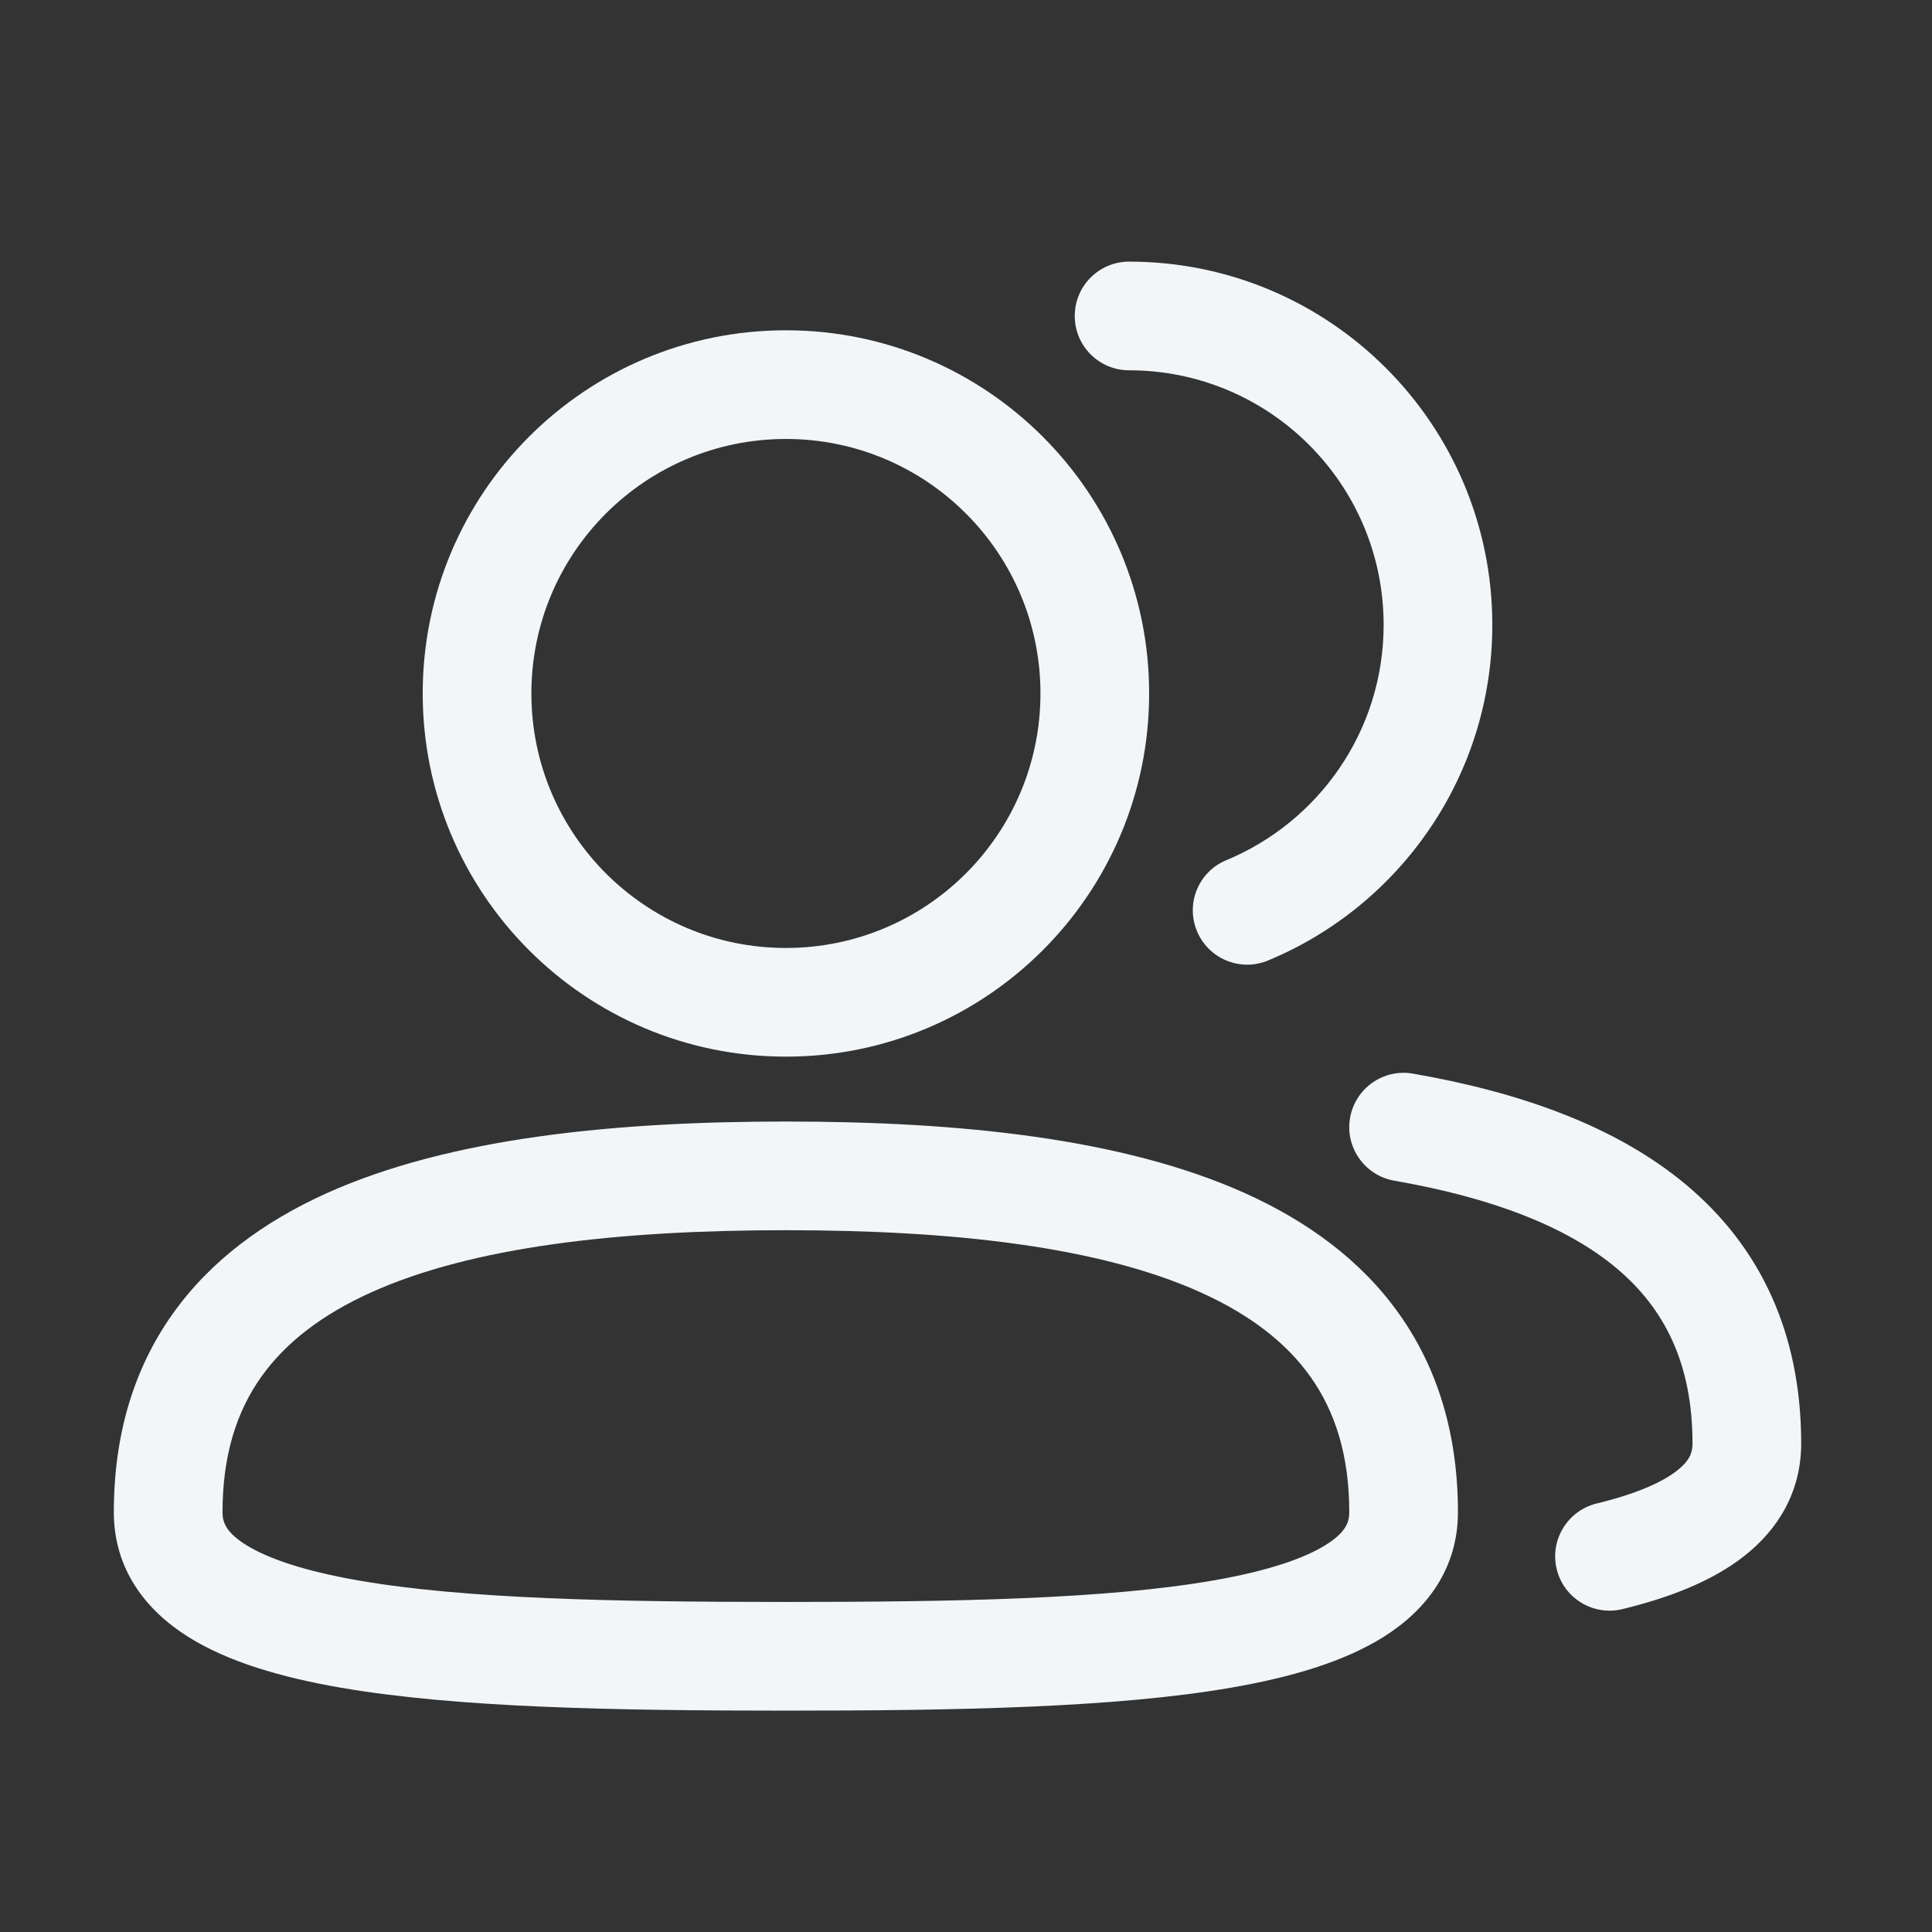 <svg width="24" height="24" viewBox="0 0 24 24" fill="none" xmlns="http://www.w3.org/2000/svg">
<rect x="0" y="0" width="24" height="24" fill="#333333" stroke="none"/>
<path fill-rule="evenodd" clip-rule="evenodd" d="M13.351 3.925C13.351 3.552 13.653 3.25 14.026 3.25C16.518 3.25 18.538 5.27 18.538 7.762C18.538 9.644 17.386 11.255 15.751 11.932C15.407 12.075 15.012 11.911 14.869 11.566C14.726 11.222 14.89 10.827 15.235 10.685C16.382 10.209 17.188 9.079 17.188 7.762C17.188 6.016 15.772 4.6 14.026 4.6C13.653 4.6 13.351 4.298 13.351 3.925ZM9.763 5.453C8.017 5.453 6.601 6.868 6.601 8.614C6.601 10.361 8.017 11.776 9.763 11.776C11.509 11.776 12.925 10.361 12.925 8.614C12.925 6.868 11.509 5.453 9.763 5.453ZM5.251 8.614C5.251 6.123 7.271 4.103 9.763 4.103C12.255 4.103 14.275 6.123 14.275 8.614C14.275 11.106 12.255 13.126 9.763 13.126C7.271 13.126 5.251 11.106 5.251 8.614ZM16.771 13.886C16.835 13.519 17.185 13.273 17.552 13.337C18.869 13.566 20.069 13.982 20.95 14.721C21.86 15.485 22.375 16.551 22.375 17.932C22.375 18.528 22.092 18.998 21.663 19.333C21.26 19.648 20.726 19.85 20.154 19.989C19.792 20.077 19.427 19.855 19.338 19.493C19.25 19.131 19.472 18.766 19.834 18.677C20.329 18.557 20.648 18.413 20.831 18.27C20.988 18.147 21.025 18.047 21.025 17.932C21.025 16.929 20.671 16.25 20.082 15.755C19.462 15.235 18.53 14.877 17.321 14.667C16.953 14.603 16.707 14.253 16.771 13.886ZM3.243 17.107C2.945 17.528 2.764 18.068 2.764 18.785C2.764 18.907 2.805 19.033 3.052 19.189C3.329 19.363 3.787 19.517 4.452 19.633C5.774 19.863 7.633 19.9 9.763 19.9C11.892 19.9 13.752 19.863 15.073 19.633C15.739 19.517 16.197 19.363 16.473 19.189C16.721 19.033 16.761 18.907 16.761 18.785C16.761 18.068 16.58 17.528 16.282 17.107C15.981 16.68 15.527 16.33 14.912 16.053C13.66 15.49 11.863 15.282 9.763 15.282C7.663 15.282 5.865 15.49 4.614 16.053C3.999 16.33 3.545 16.68 3.243 17.107ZM4.059 14.822C5.585 14.136 7.625 13.932 9.763 13.932C11.901 13.932 13.94 14.136 15.466 14.822C16.24 15.171 16.91 15.656 17.384 16.327C17.863 17.004 18.111 17.825 18.111 18.785C18.111 19.486 17.723 19.996 17.194 20.33C16.694 20.646 16.028 20.837 15.305 20.963C13.849 21.216 11.871 21.25 9.763 21.25C7.654 21.25 5.677 21.216 4.221 20.963C3.498 20.837 2.832 20.646 2.332 20.33C1.803 19.996 1.414 19.486 1.414 18.785C1.414 17.825 1.662 17.004 2.141 16.327C2.616 15.656 3.286 15.171 4.059 14.822Z" fill="#F2F6F9"/>
</svg>
